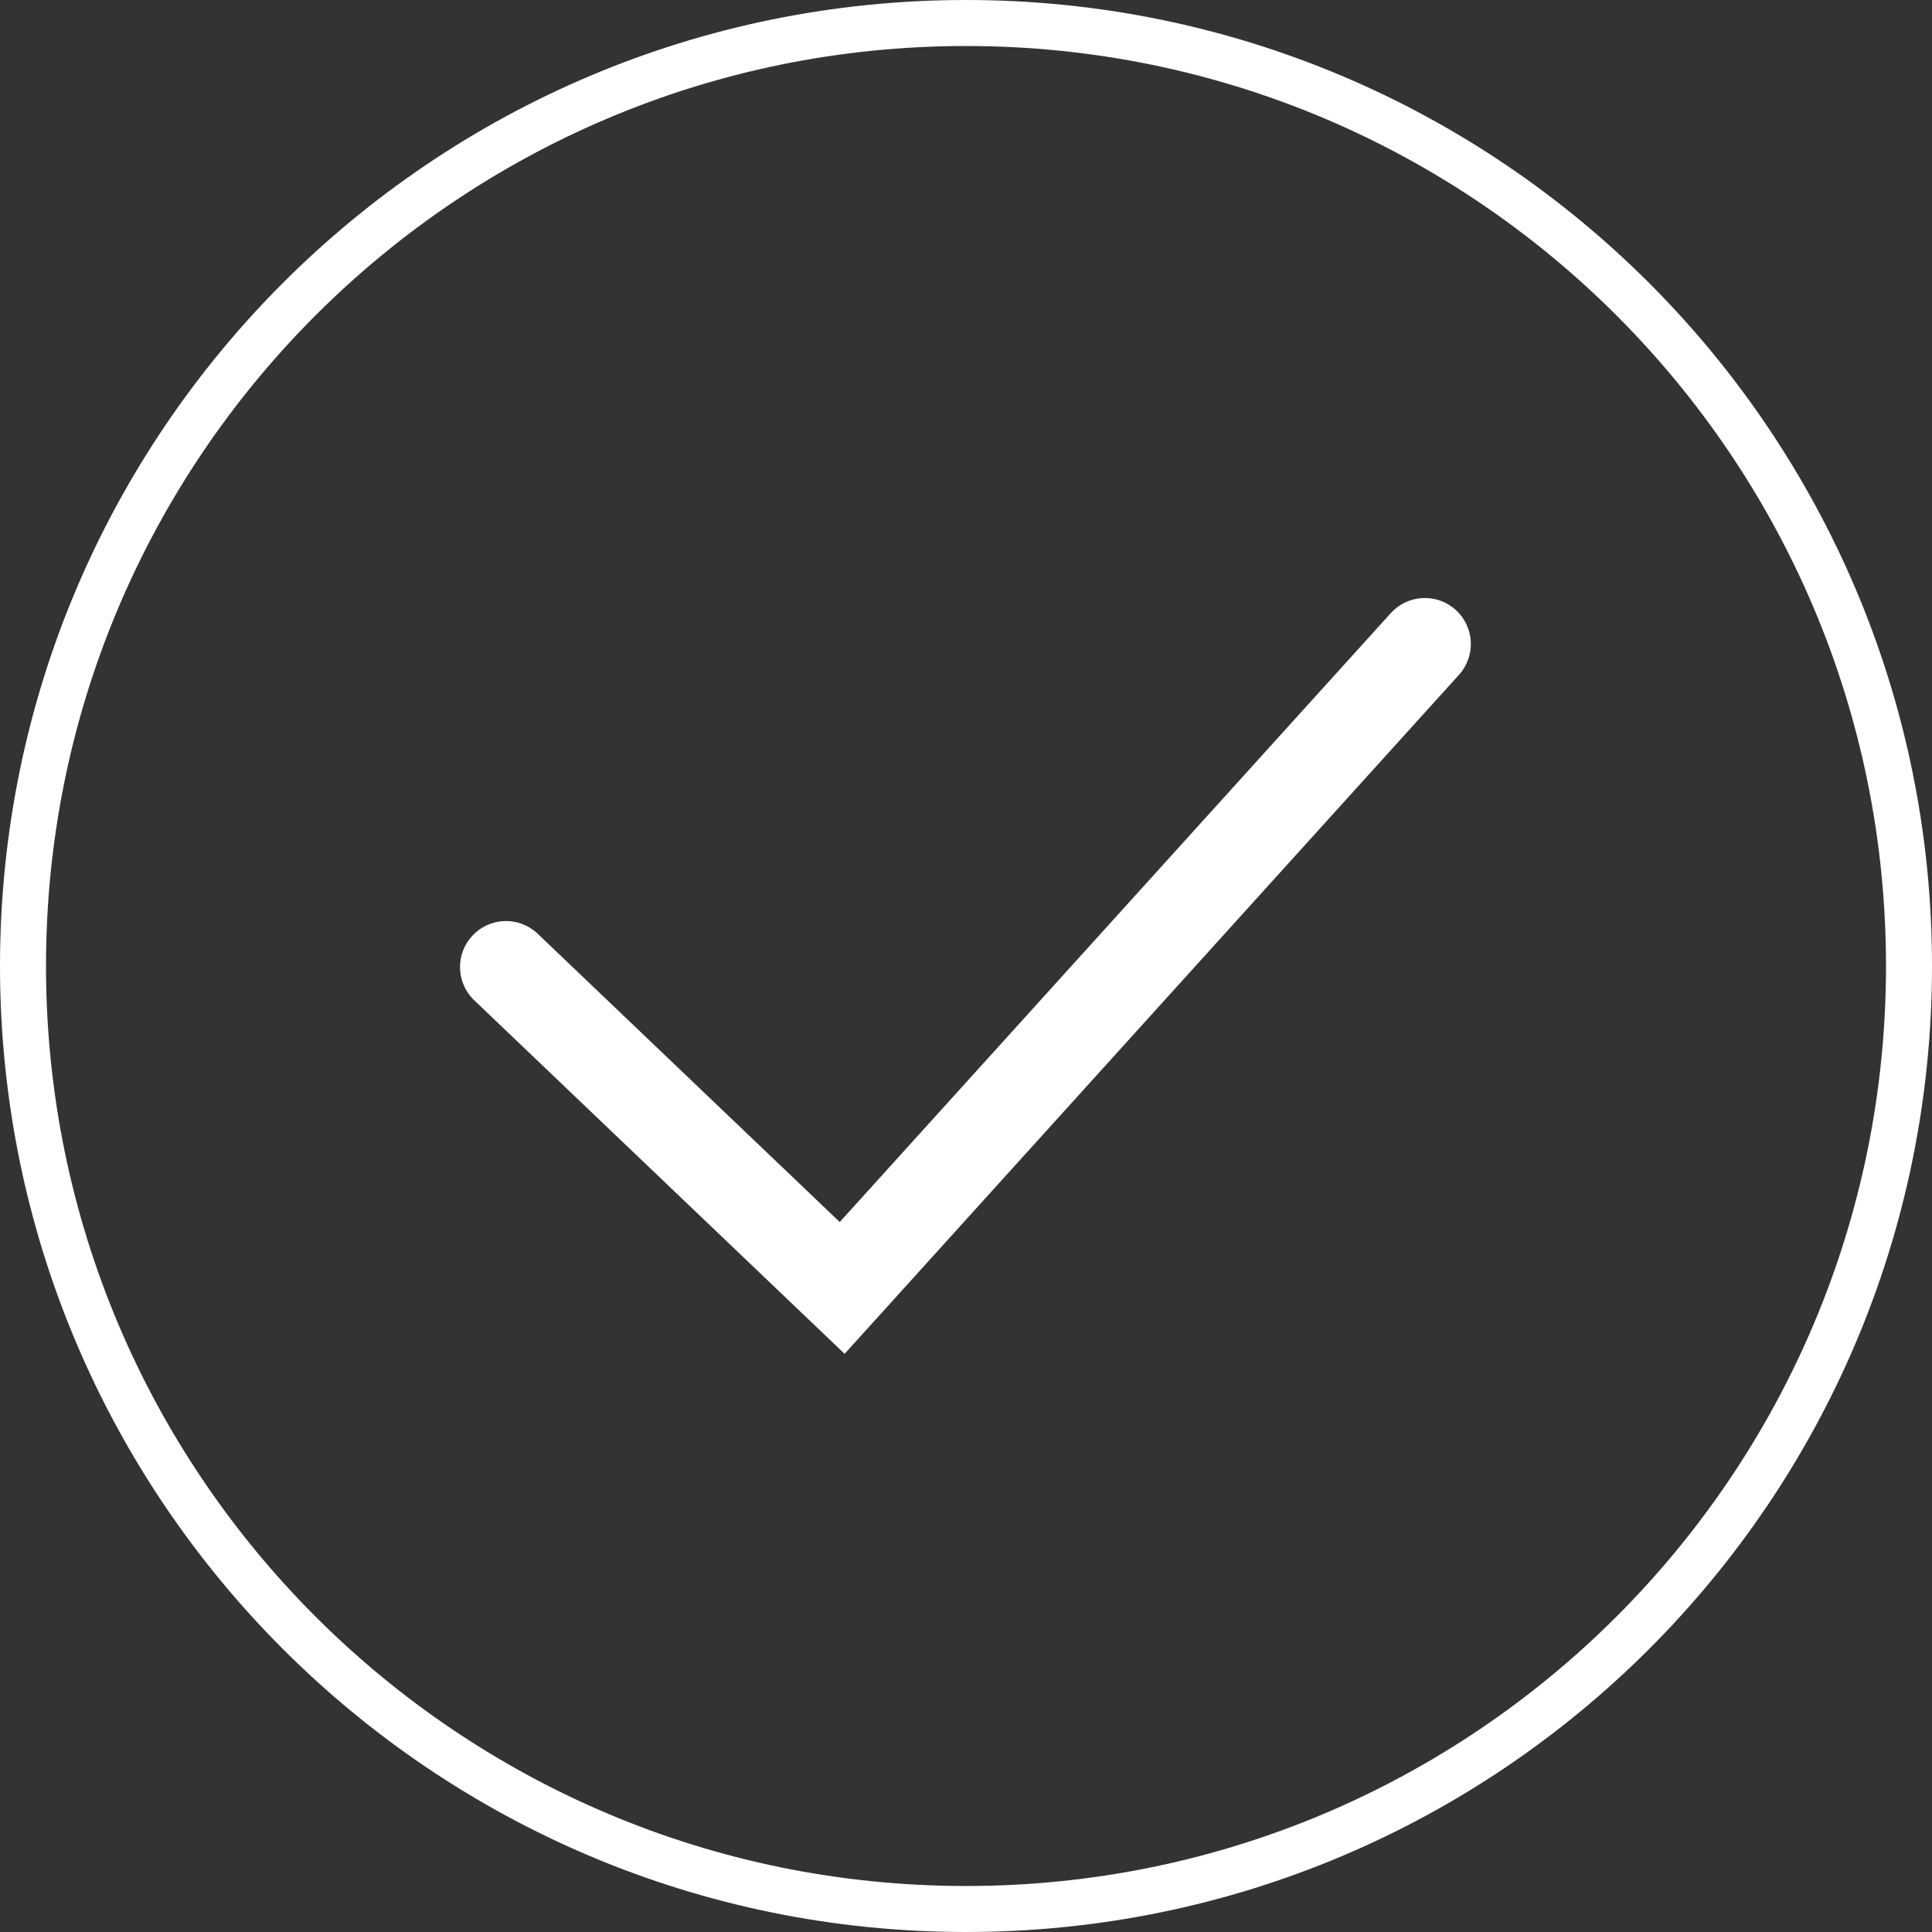  <svg
    width="21"
    height="21"
    viewBox="0 0 42 42"
    fill="none"
    xmlns="http://www.w3.org/2000/svg"
  >
    <rect x="0" y="0" width="42" height="42" fill="#333333" stroke="none"/>
    <path
      d="M21 0.5C32.322 0.5 41.5 9.678 41.5 21C41.5 32.322 32.322 41.5 21 41.5C9.678 41.5 0.5 32.322 0.5 21C0.5 9.678 9.678 0.5 21 0.5Z"
      stroke="white"
      stroke-miterlimit="10"
      stroke-linecap="round"
      stroke-linejoin="round"
    />
    <path
      fill-rule="evenodd"
      clip-rule="evenodd"
      d="M31.645 13.258C31.842 13.436 31.96 13.684 31.974 13.949C31.987 14.214 31.895 14.473 31.717 14.67L18.361 29.431L10.285 21.722C10.104 21.537 10.002 21.288 10 21.029C9.998 20.77 10.098 20.52 10.277 20.332C10.456 20.145 10.7 20.034 10.96 20.023C11.219 20.013 11.472 20.104 11.665 20.276L18.255 26.566L30.234 13.329C30.322 13.232 30.429 13.152 30.548 13.096C30.666 13.04 30.795 13.008 30.926 13.001C31.058 12.995 31.189 13.014 31.312 13.058C31.436 13.103 31.55 13.171 31.647 13.259L31.645 13.258Z"
      fill="white"
    />
  </svg>